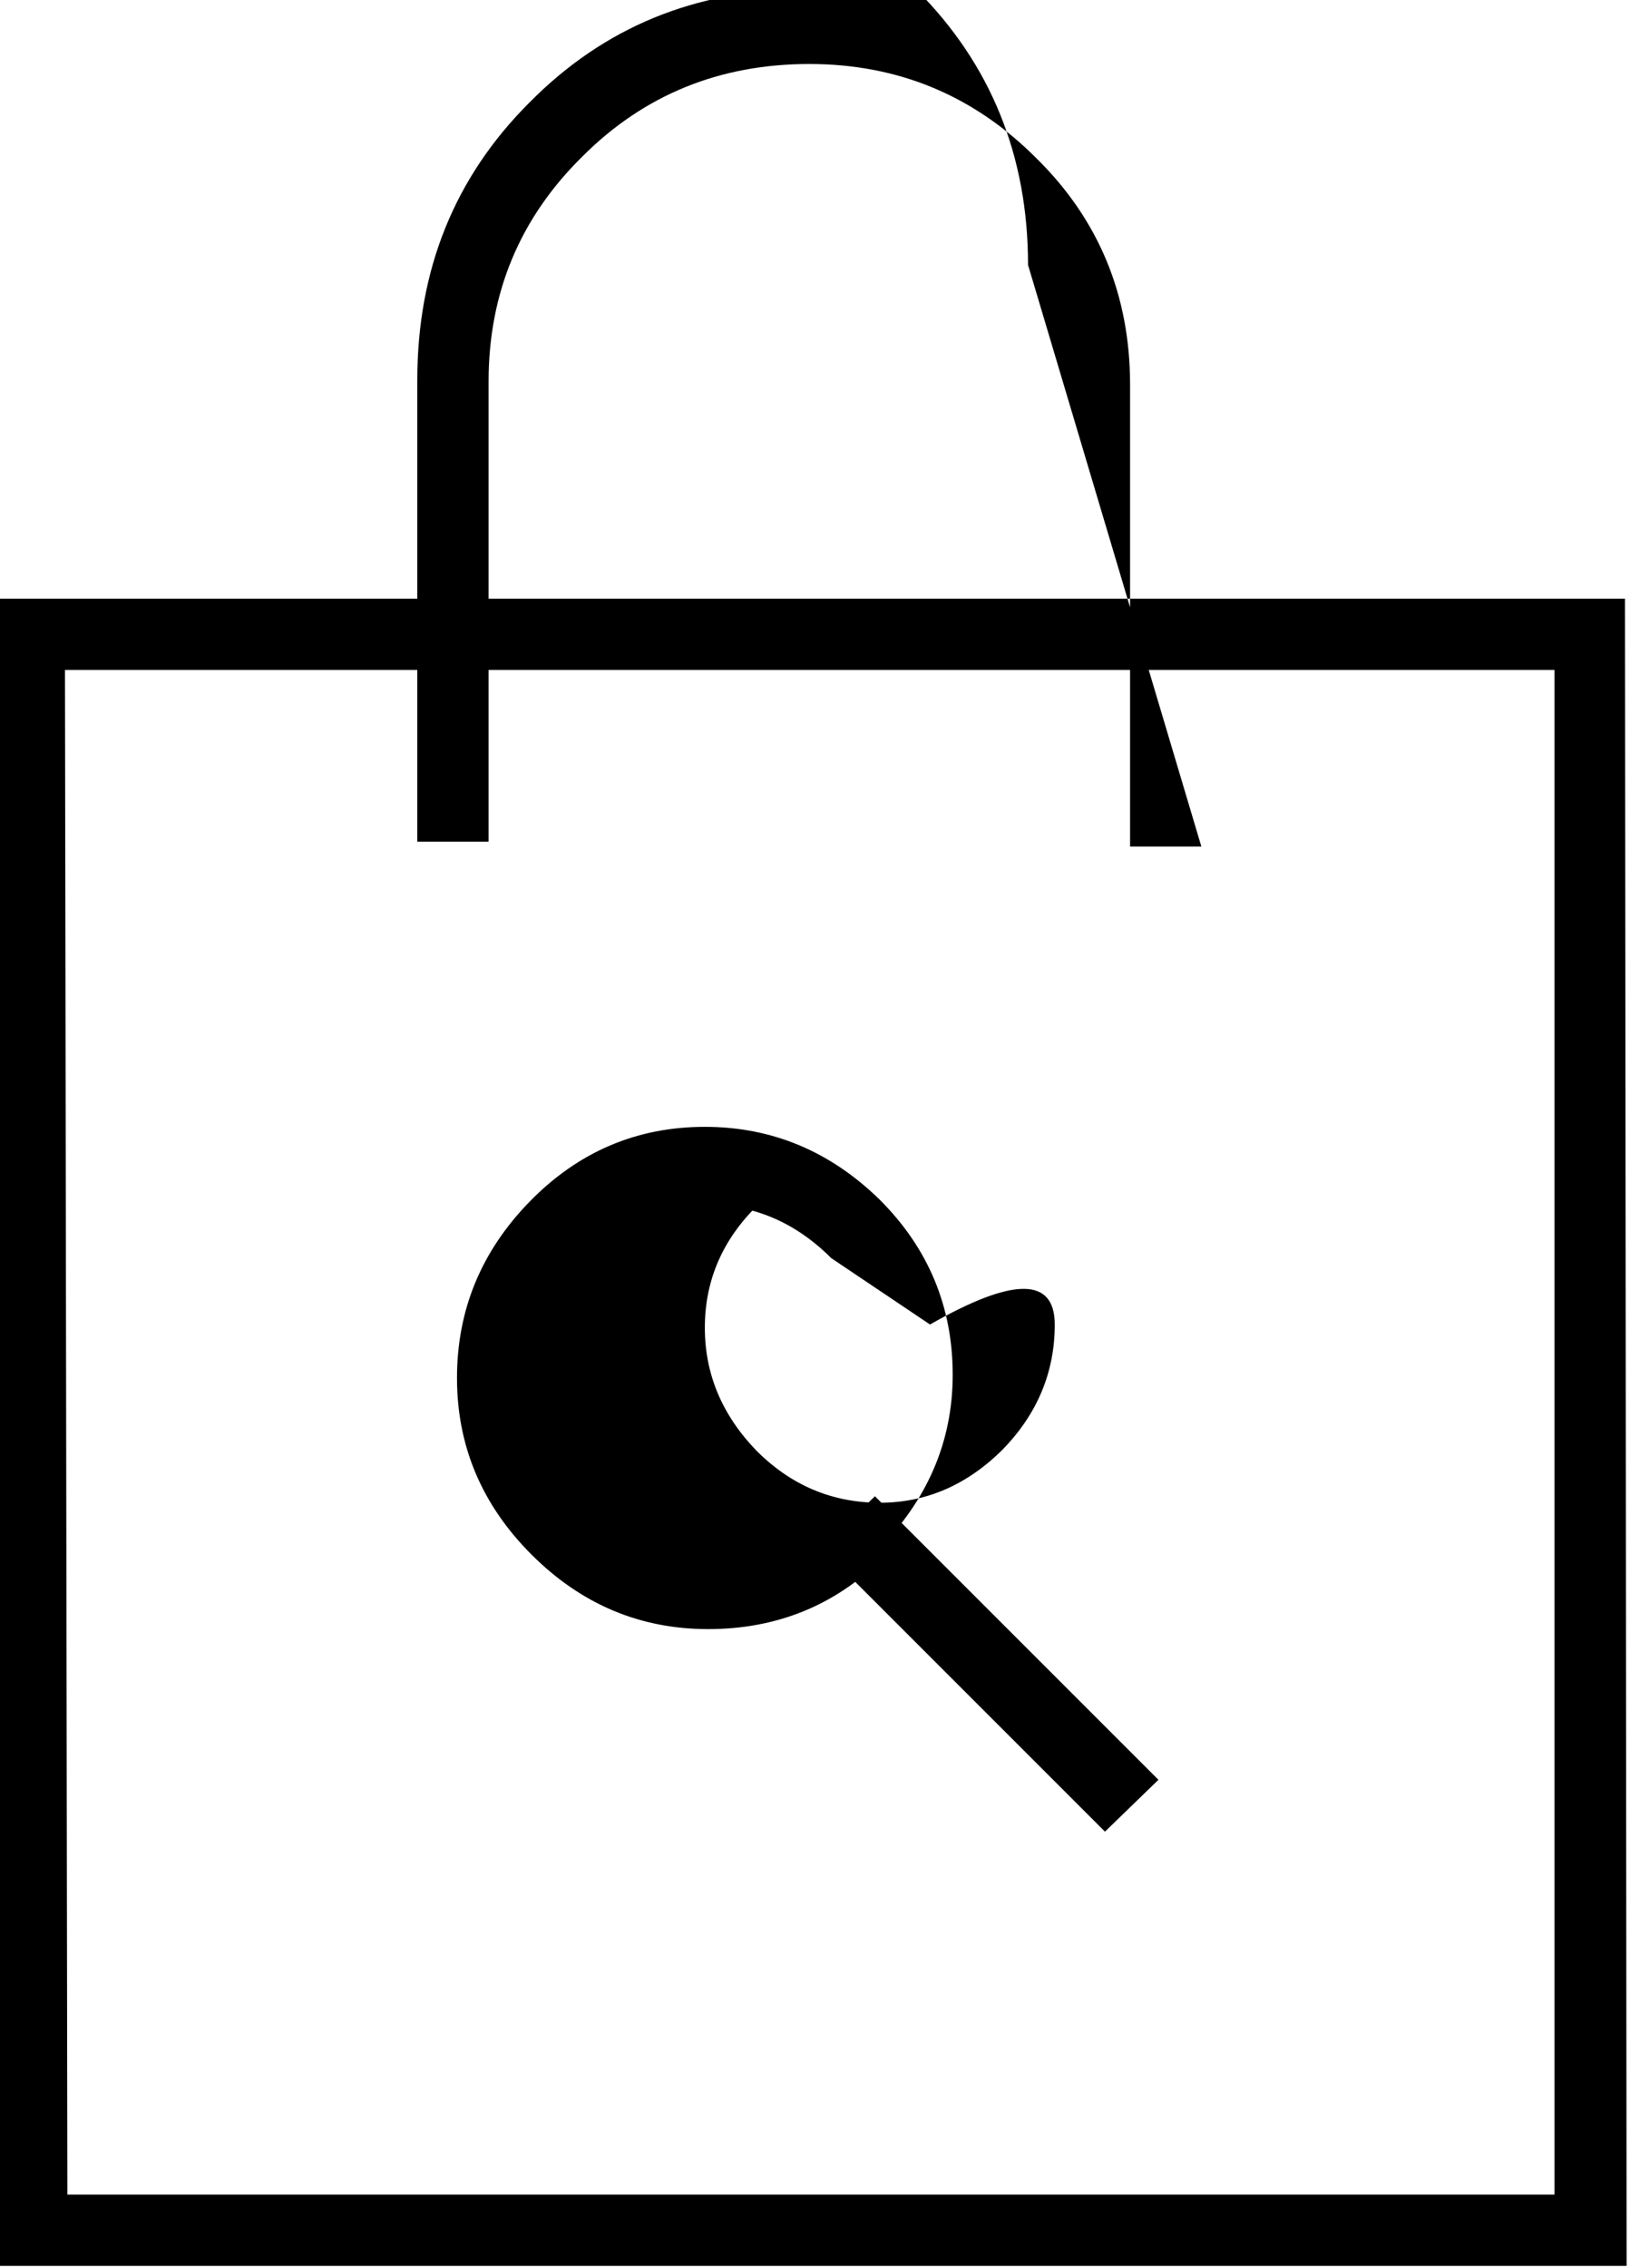 <svg viewBox="1.969 -28 10.062 14" xmlns="http://www.w3.org/2000/svg"><path d="M7.41-18.375q-.44.43-1.07.43 -.63 0-1.09-.46 -.46-.46-.46-1.09 0-.63.45-1.09 .45-.46 1.08-.46 .62 0 1.08.45 .45.45.45 1.08 0 .62-.47 1.09Zm-.31-1.86q-.33-.33-.77-.33t.32 0q-.33.32-.33.76 0 .43.32.76 .32.32.76.32 .43 0 .76-.33 .32-.33.32-.77t-.77 2.73417e-303Zm.27 1.47l1.75 1.75 -.33.32 -1.75-1.75Zm4.64 4.75H1.94v-10.29H12Zm-9.625-.44h9.18v-9.41H2.37Zm7-8.32h-.44v-2.85q0-.83-.58-1.4 -.58-.58-1.4-.58 -.83 0-1.4.57 -.58.57-.58 1.39v2.84h-.44v-2.85q0-1.02.69-1.71 .69-.7 1.7-.7t.69 2.72278e-303q.69.69.69 1.7Z"/></svg>
